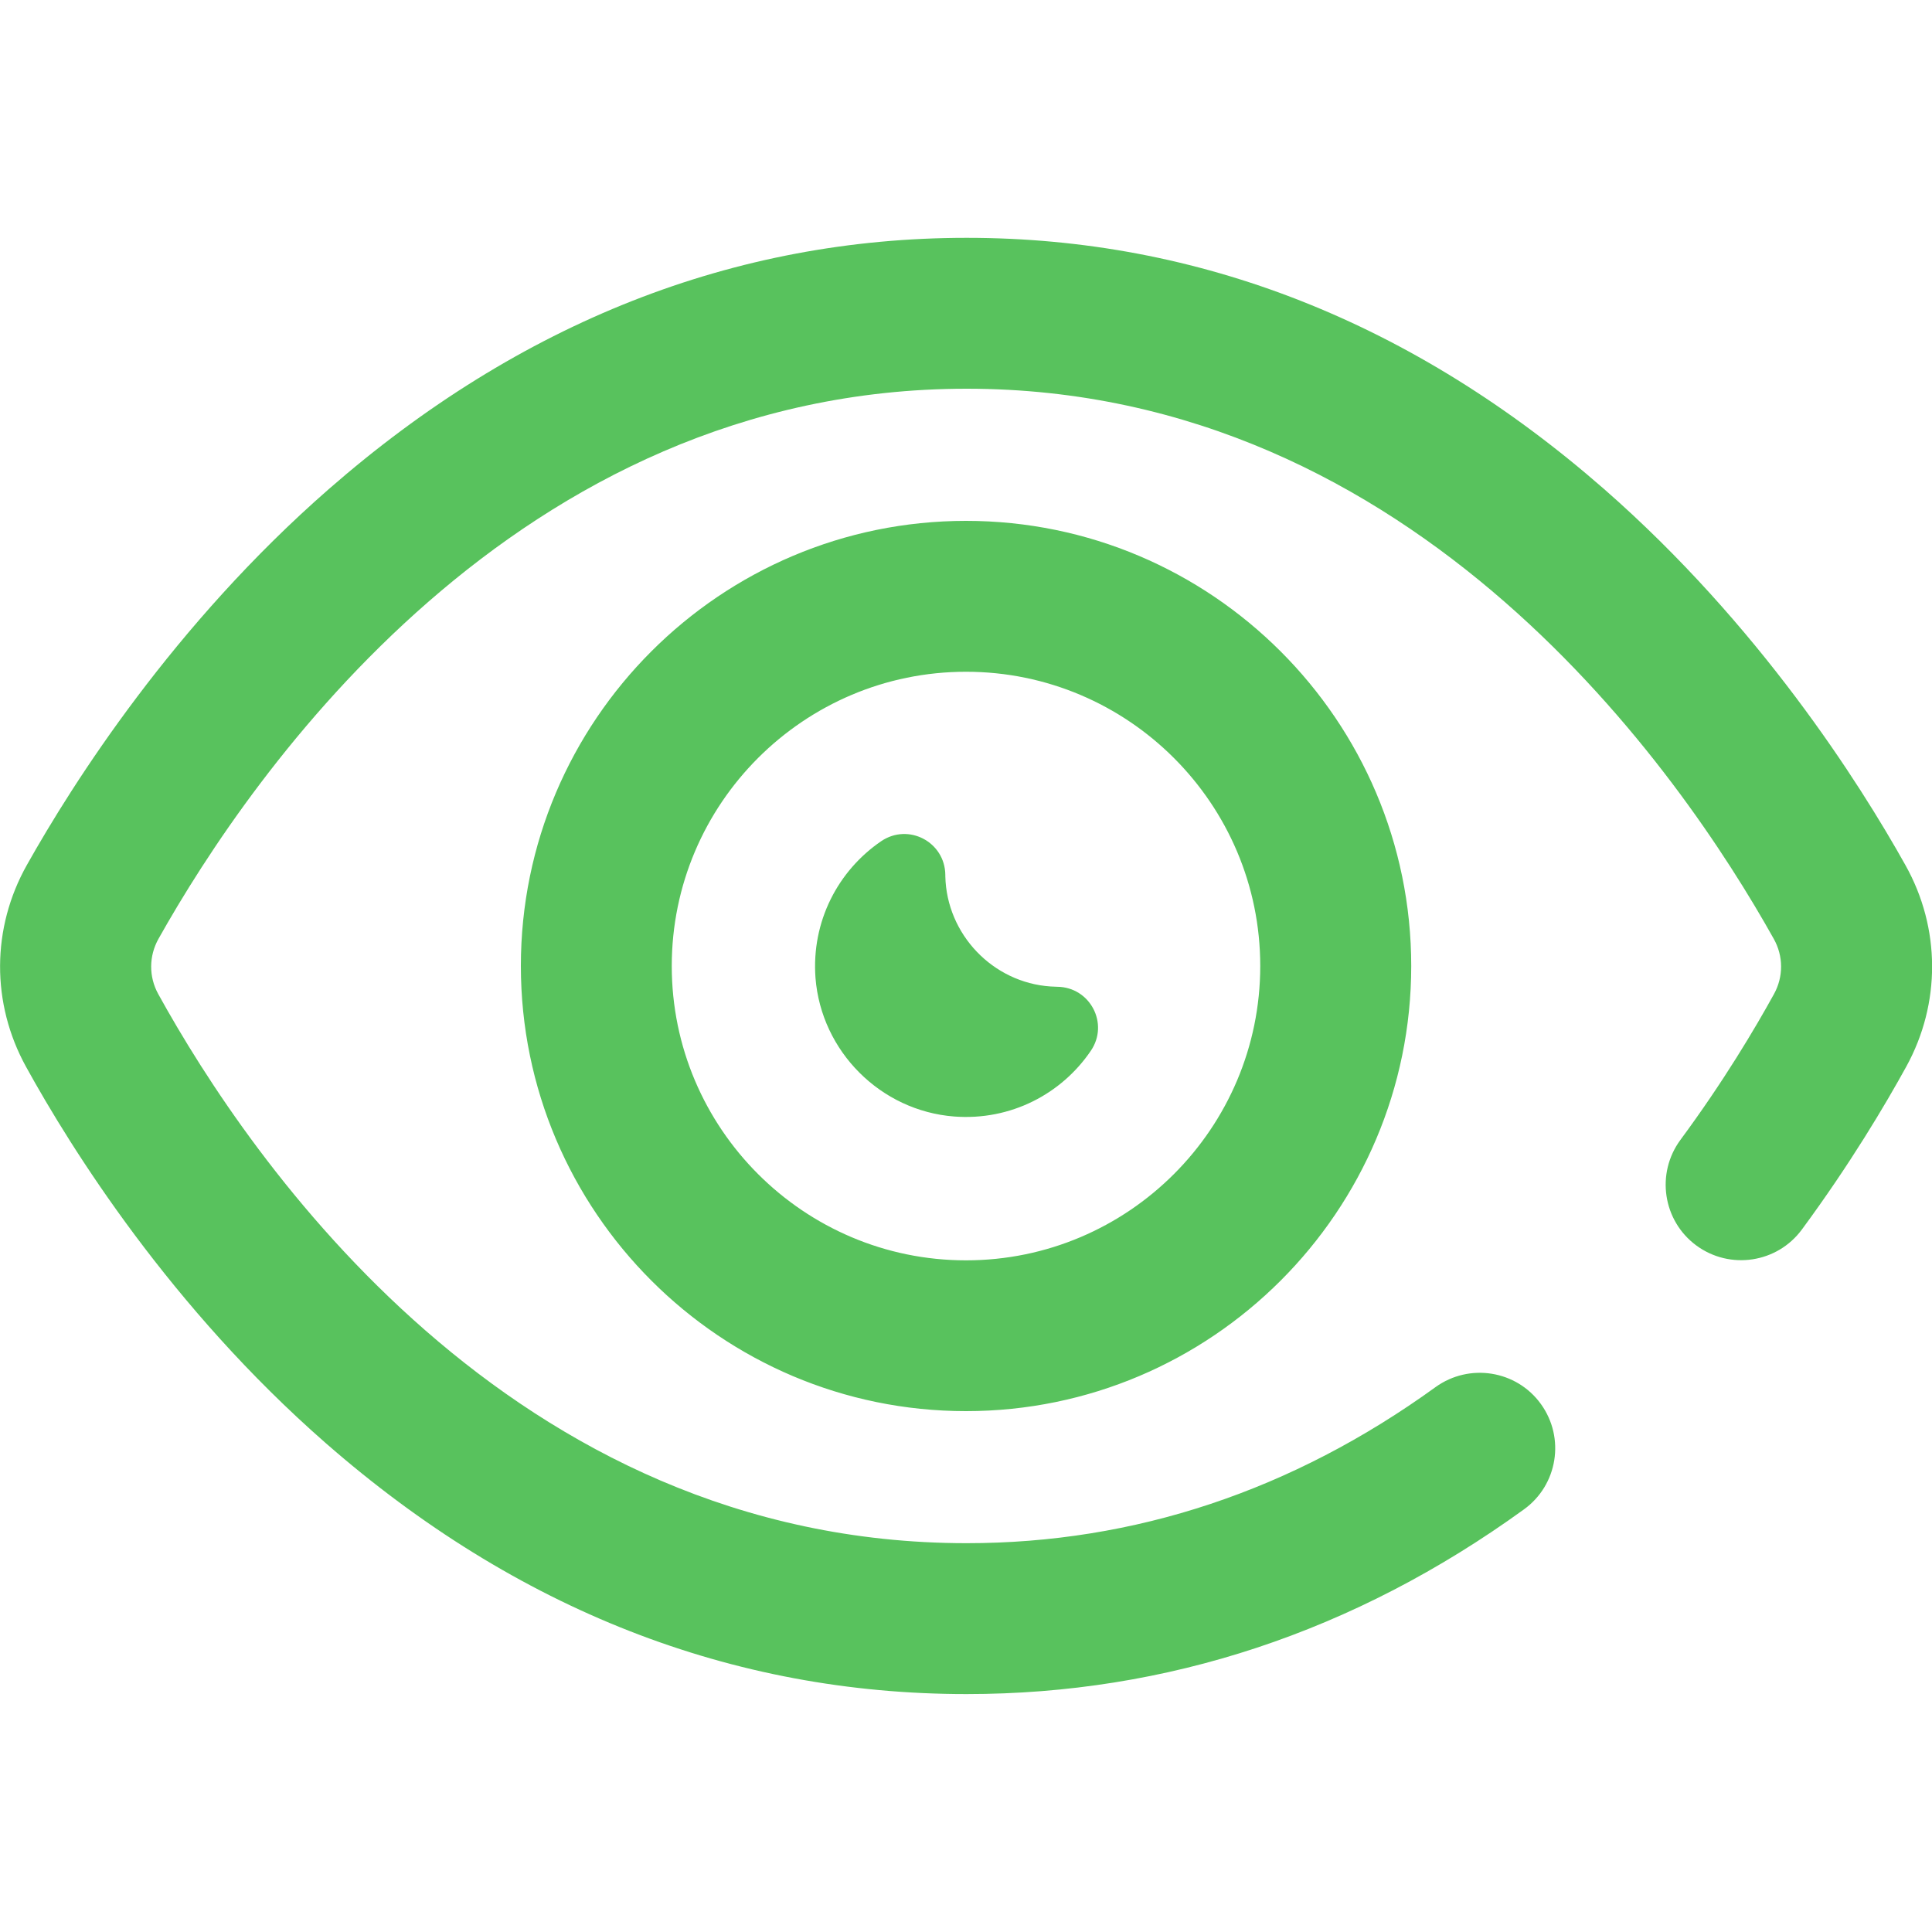 <svg xmlns="http://www.w3.org/2000/svg" width="20" height="20" fill="none" viewBox="0 0 20 20">
    <g clip-path="url(#clip0)">
        <path fill="#58C25D" d="M10.006 17.537c-2.43 0-4.662-.874-6.634-2.598C1.768 13.536.74 11.897.27 11.044c-.362-.656-.359-1.438.009-2.091.478-.851 1.52-2.489 3.126-3.891 1.977-1.726 4.198-2.6 6.602-2.6 2.405 0 4.625.875 6.6 2.602 1.603 1.403 2.642 3.04 3.118 3.892.365.651.368 1.431.009 2.085-.218.396-.581 1.009-1.081 1.687-.256.347-.745.421-1.093.165-.347-.256-.42-.745-.165-1.092.45-.609.775-1.158.97-1.512.098-.179.097-.392-.003-.57-.958-1.713-3.69-5.695-8.355-5.695-4.665 0-7.405 3.982-8.366 5.694-.1.178-.102.392-.003.572.943 1.71 3.646 5.685 8.369 5.685 1.739 0 3.372-.544 4.854-1.616.35-.252.838-.174 1.09.175.253.35.175.838-.175 1.091-1.753 1.269-3.695 1.912-5.77 1.912zM14.609 10c0-2.54-2.068-4.608-4.609-4.608S5.392 7.458 5.392 9.999c0 2.542 2.067 4.609 4.608 4.609 2.541 0 4.609-2.067 4.609-4.609zm-1.563 0c0 1.68-1.366 3.047-3.046 3.047-1.68 0-3.046-1.367-3.046-3.047 0-1.68 1.366-3.046 3.046-3.046 1.68 0 3.046 1.367 3.046 3.046zm-2.17.212c-.599-.04-1.076-.54-1.09-1.14v-.015c-.004-.342-.382-.54-.664-.349-.444.303-.724.828-.68 1.416.06.76.674 1.375 1.435 1.434.587.045 1.113-.235 1.415-.68.192-.281-.007-.66-.348-.663l-.068-.003z"/>
    </g>
    <defs>
        <clipPath id="clip0">
            <path fill="#fff" d="M0 0H20V20H0z"/>
        </clipPath>
    </defs>
</svg>
